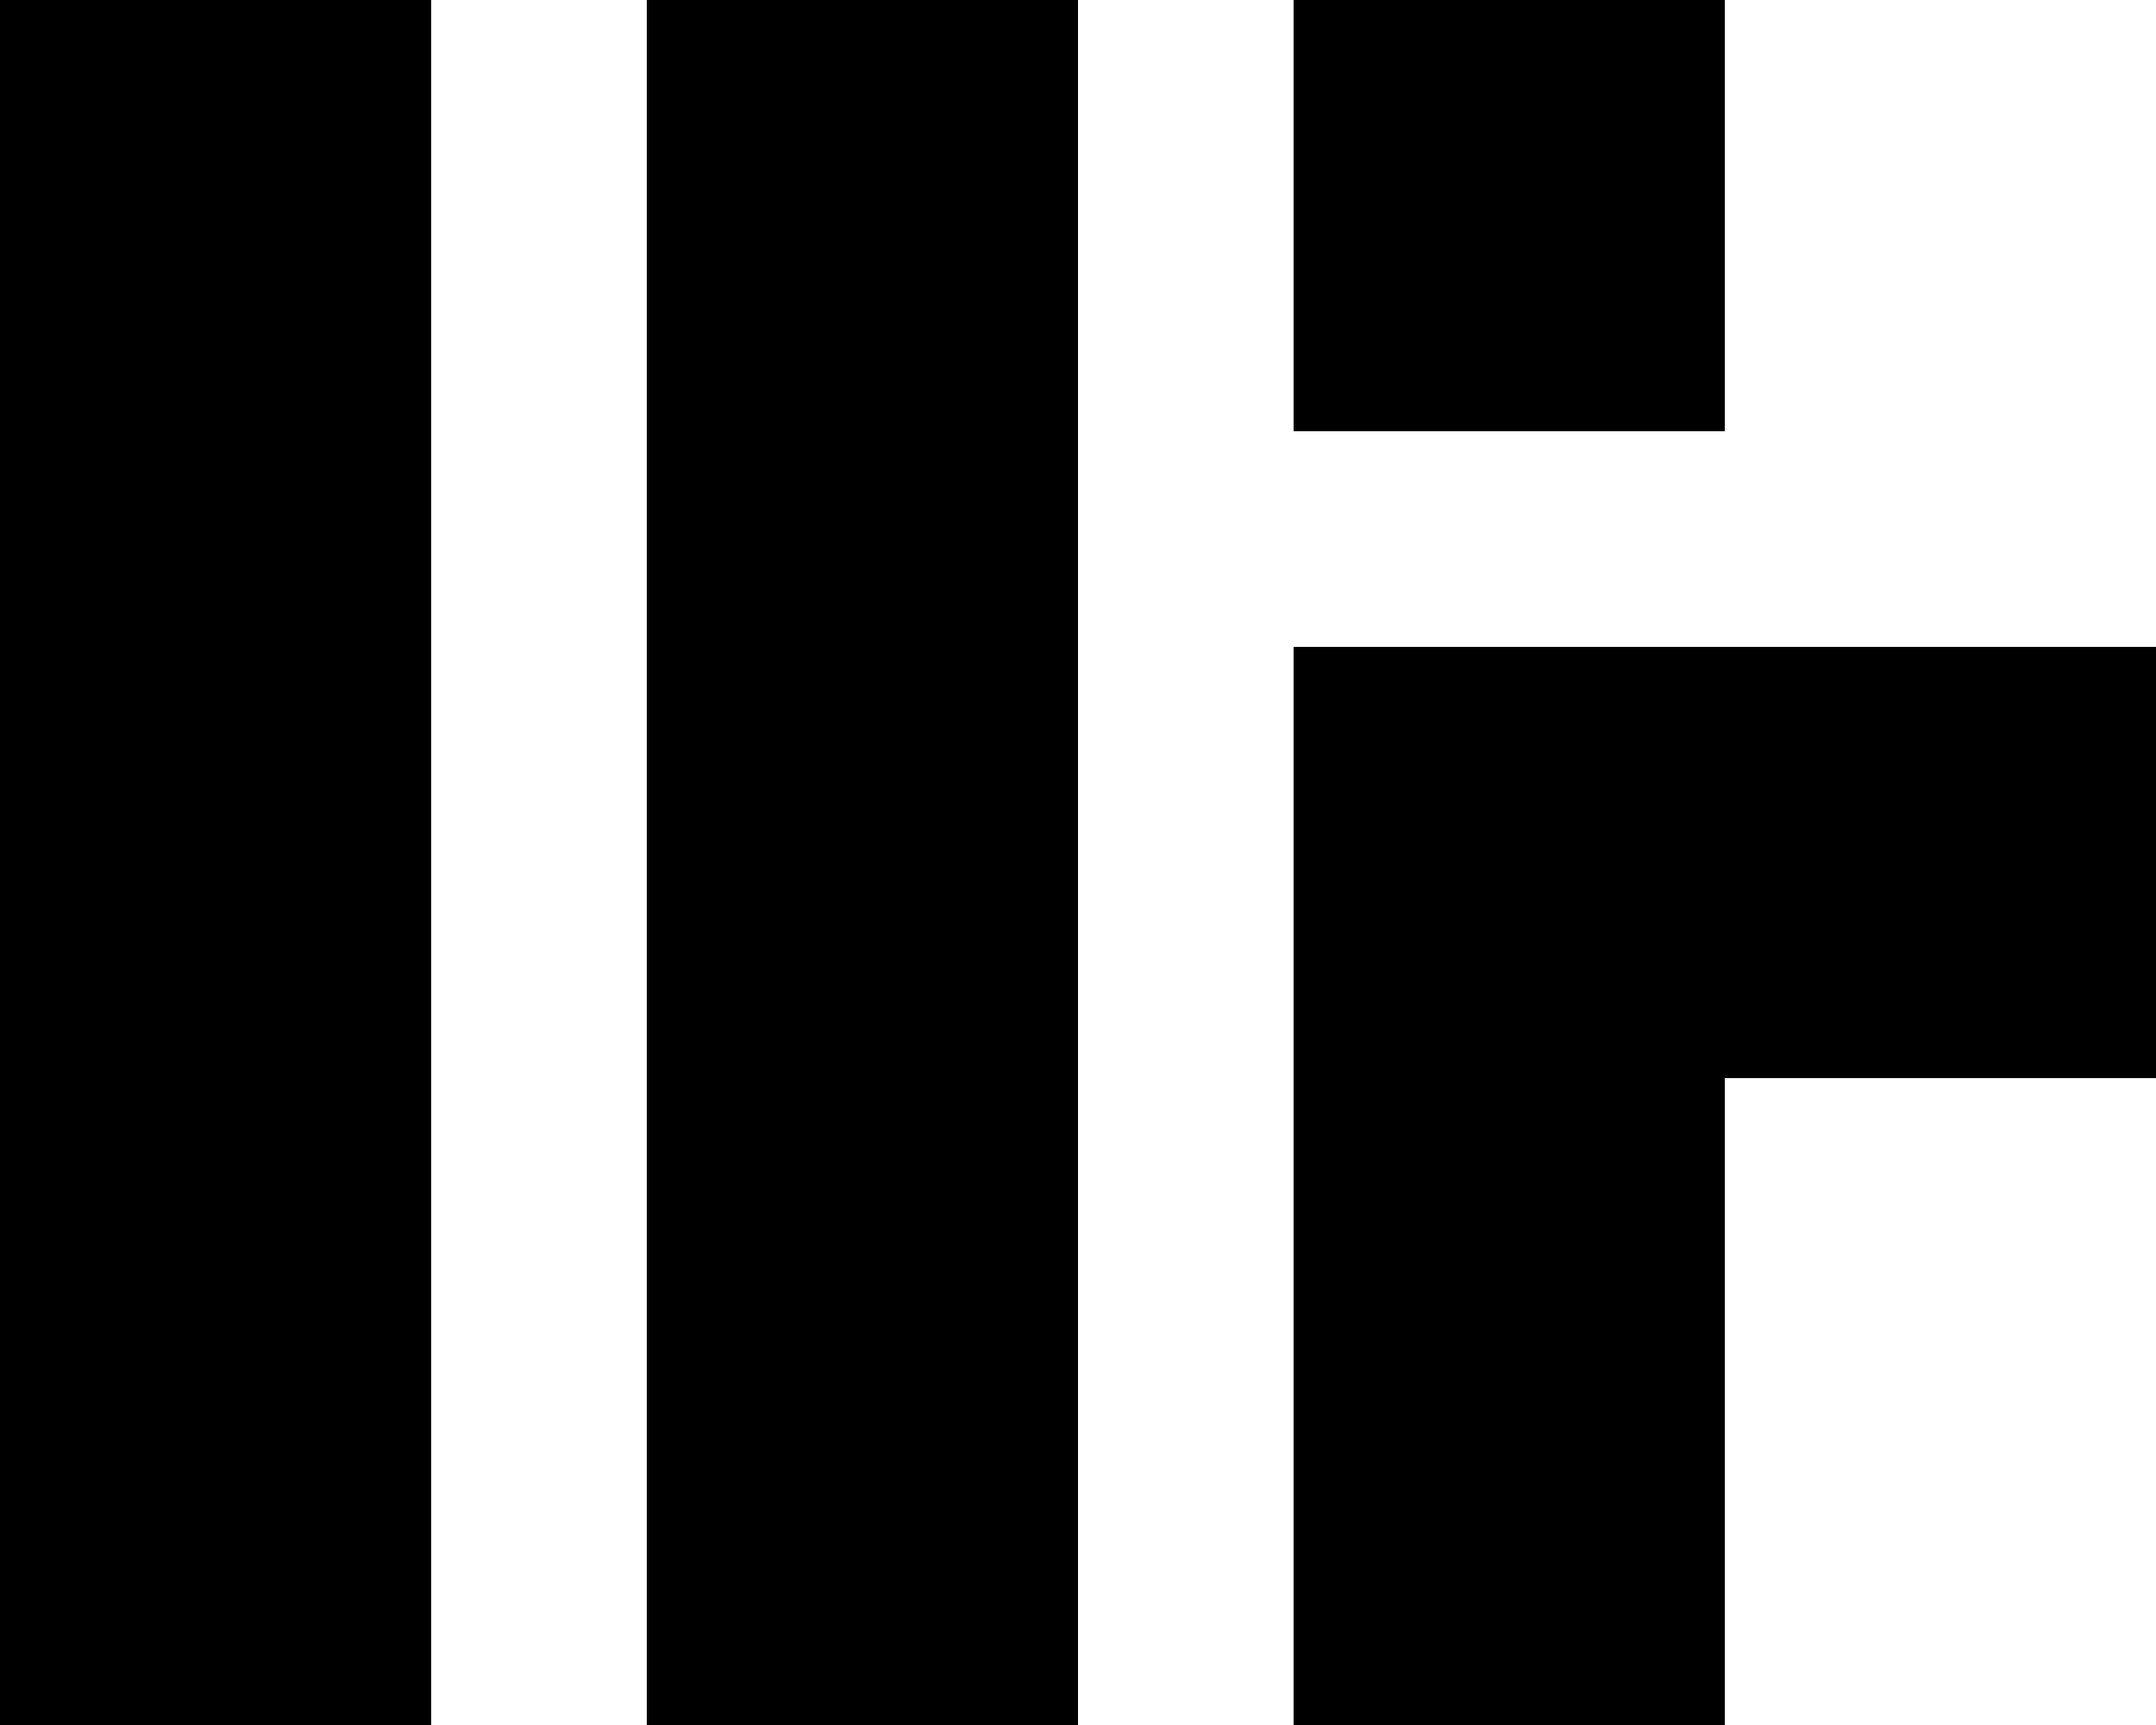 <svg xmlns="http://www.w3.org/2000/svg" width="40" height="32" viewBox="0 0 40 32">
  <g fill-rule="evenodd">
    <rect width="8" height="32"/>
    <rect width="8" height="32" x="12"/>
    <rect width="8" height="20" x="24" y="12"/>
    <rect width="16" height="8" x="24" y="12"/>
    <rect width="8" height="8" x="24"/>
  </g>
</svg>
